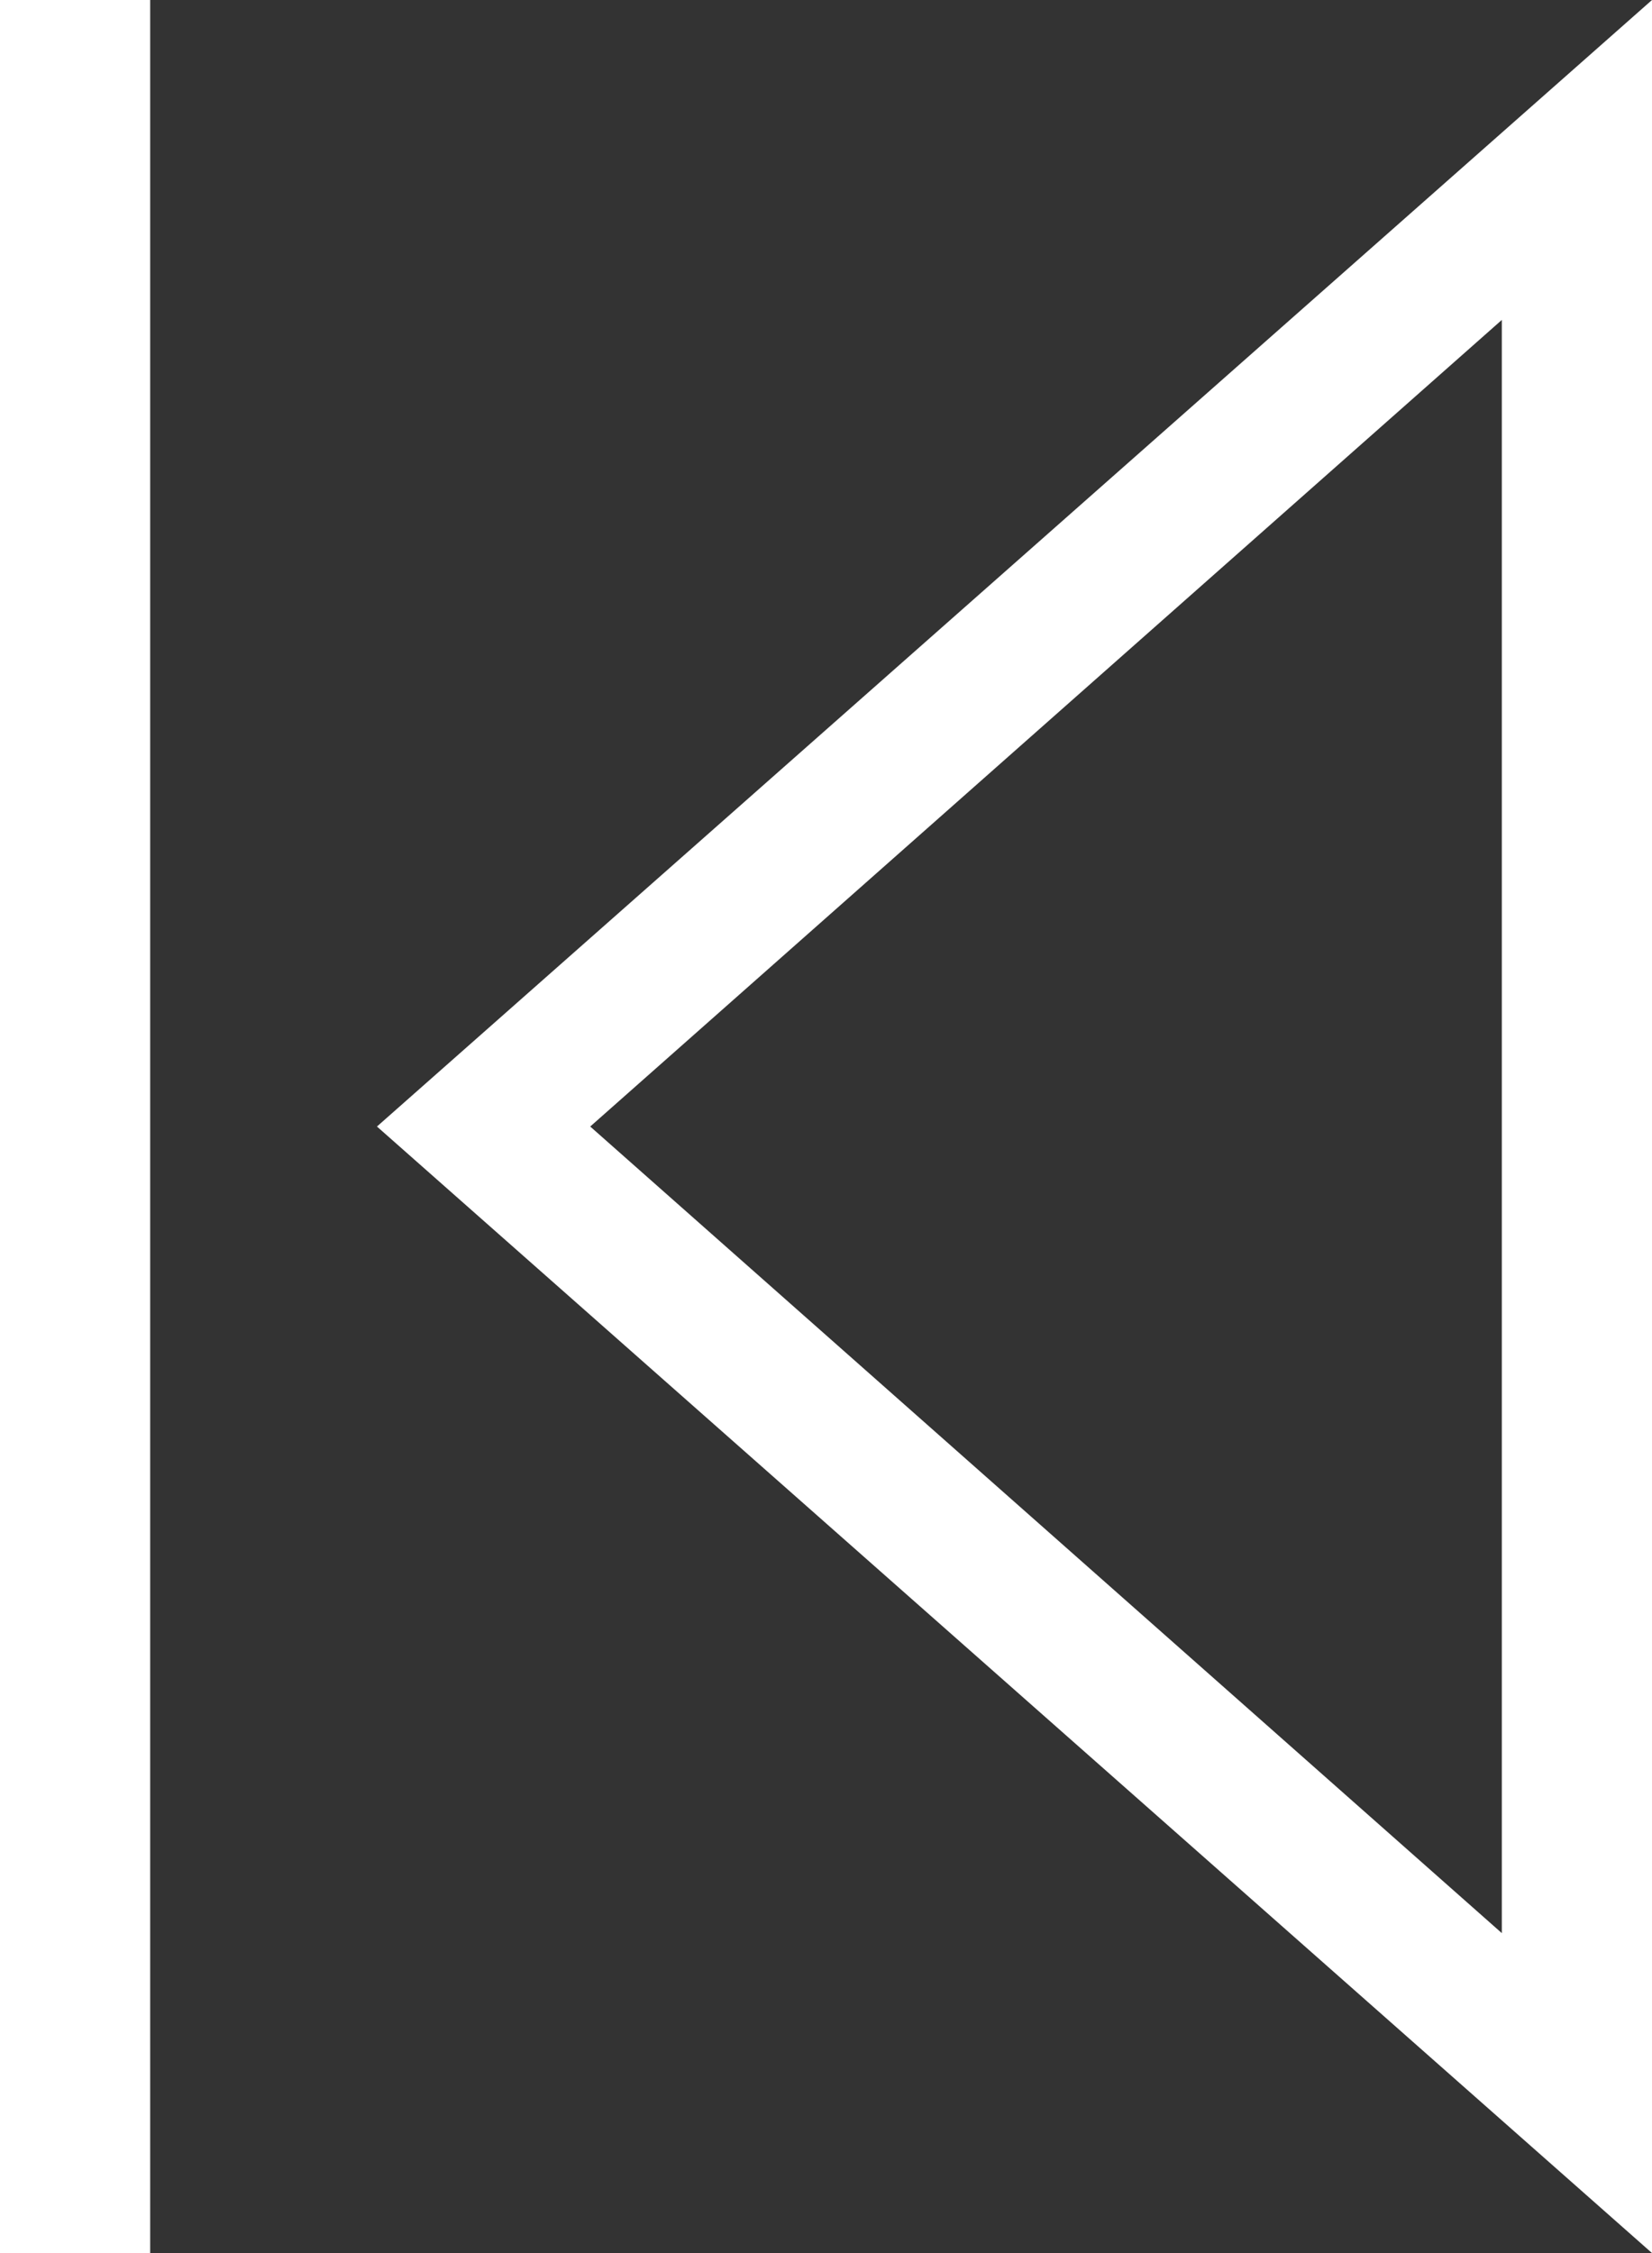 <svg xmlns="http://www.w3.org/2000/svg" viewBox="0 0 11 15"><rect x="0" y="0" width="11" height="15" fill="#333333" stroke="none"/><defs><style>.cls-1{fill:#fff;}</style></defs><title>back-icon</title><g id="Layer_2" data-name="Layer 2"><g id="Layer_1-2" data-name="Layer 1"><rect class="cls-1" width="1" height="15"/><path class="cls-1" d="M10,2.13V12.87L3.93,7.5,10,2.13M11,0,2.51,7.5,11,15V0Z"/></g></g></svg>